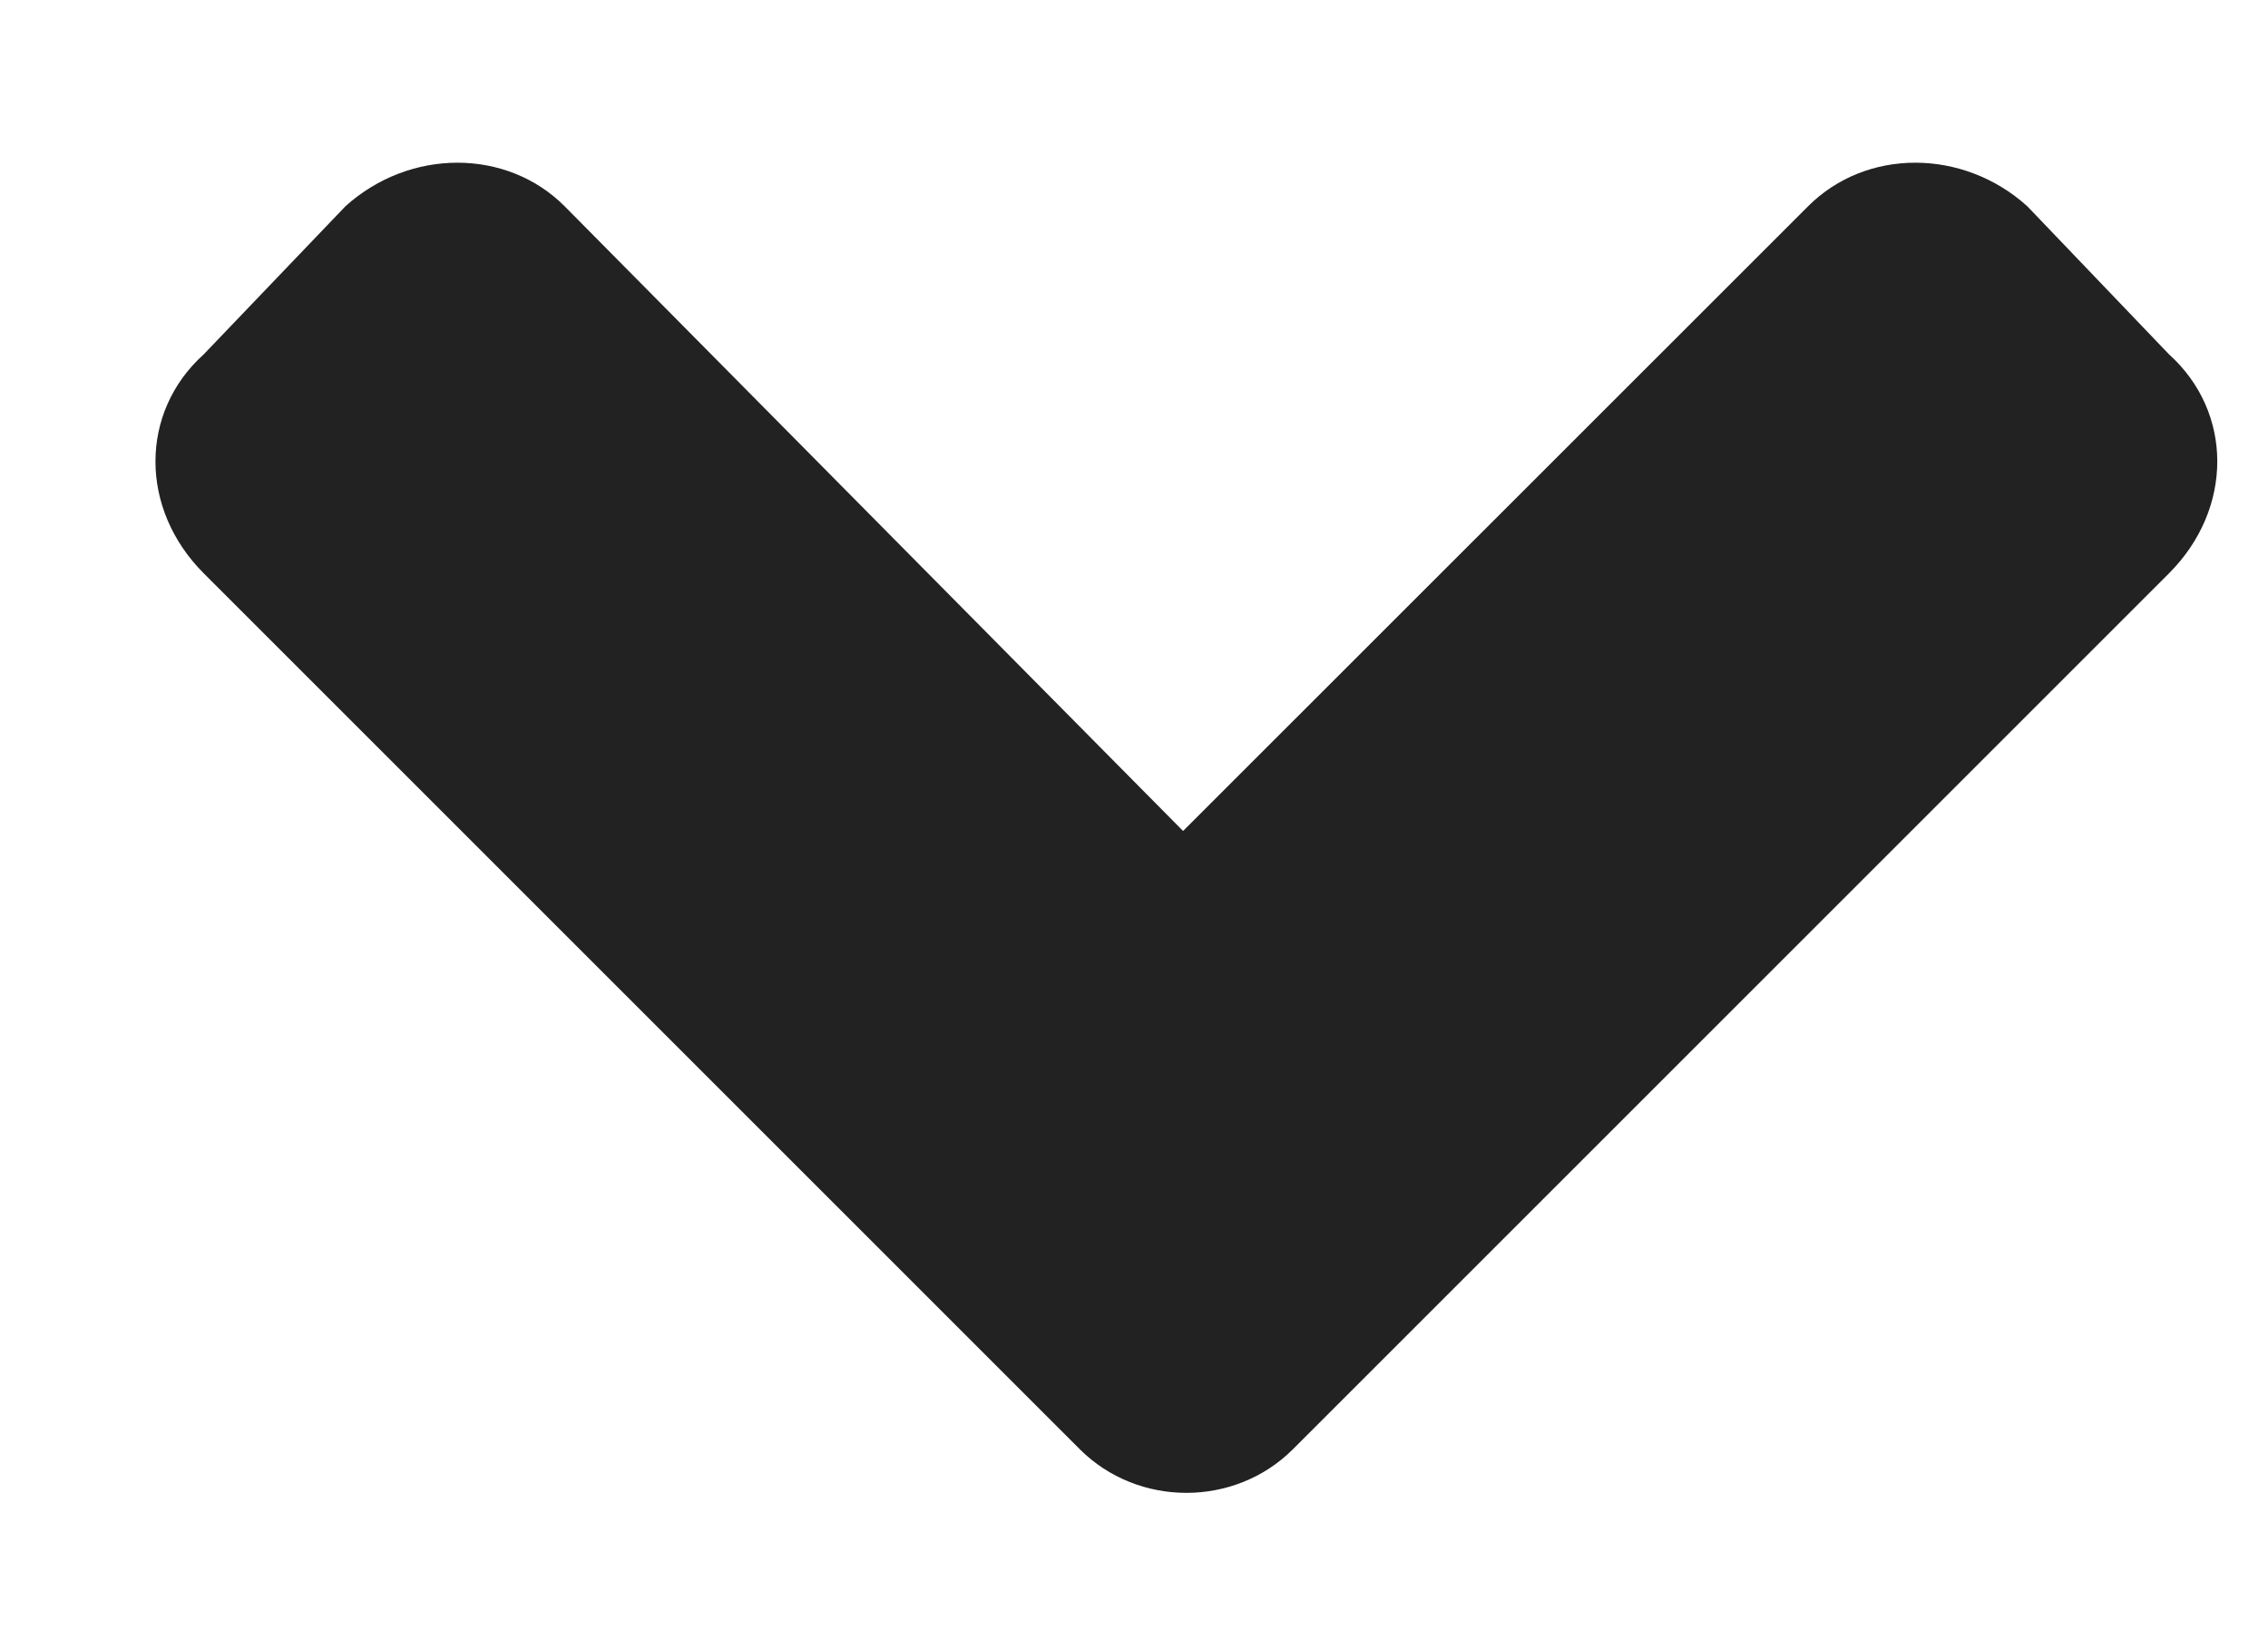 <svg width="11" height="8" viewBox="0 0 11 8" fill="none" xmlns="http://www.w3.org/2000/svg">
<path d="M5.238 7.031L0.988 2.781C0.676 2.469 0.676 2 0.988 1.719L1.676 1C1.988 0.719 2.457 0.719 2.738 1L5.738 4.031L8.77 1C9.051 0.719 9.52 0.719 9.832 1L10.52 1.719C10.832 2 10.832 2.469 10.52 2.781L6.27 7.031C5.988 7.312 5.52 7.312 5.238 7.031Z" fill="#222222"/>
</svg>
